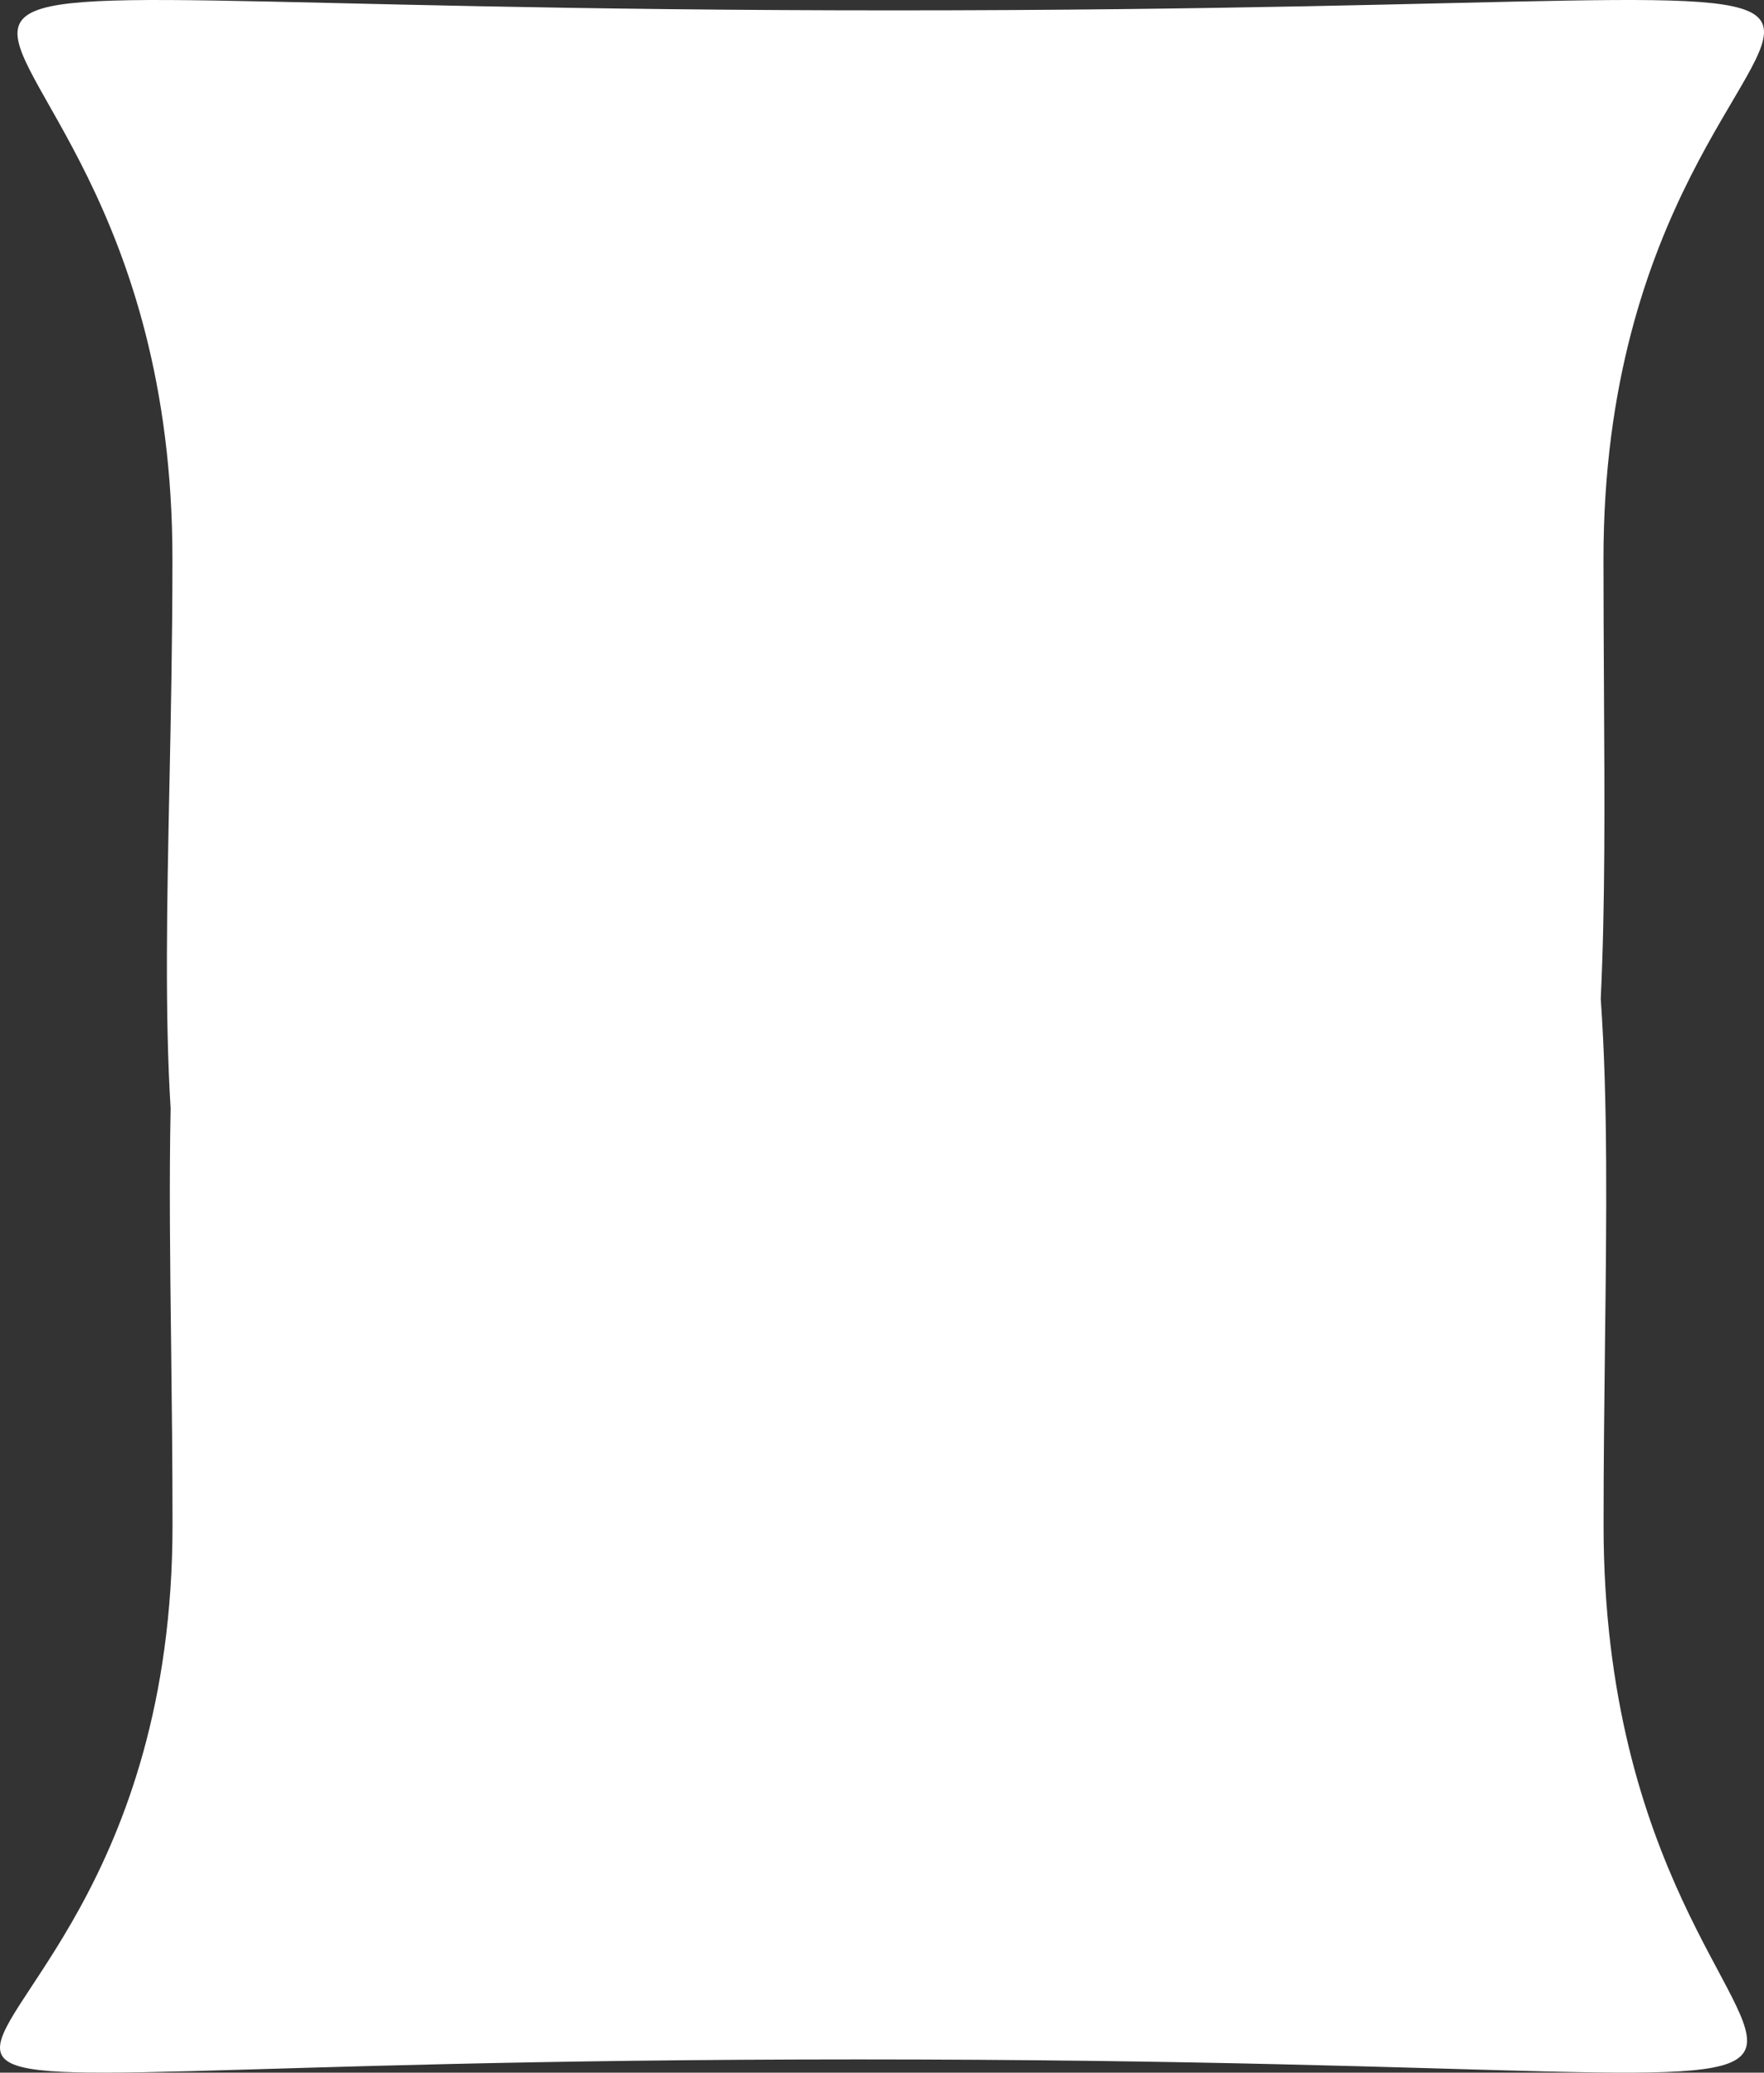 <svg width="40" height="47" viewBox="0 0 40 47" fill="none" xmlns="http://www.w3.org/2000/svg">
<rect x="0" y="0" width="40" height="47" fill="#333333" stroke="none"/>
<path fill-rule="evenodd" clip-rule="evenodd" d="M36.371 15.618C36.366 14.666 36.36 13.684 36.36 12.674C36.361 4.649 40.429 1.606 39.963 0.534C39.532 -0.457 35.229 0.235 20.265 0.235C5.213 0.235 0.887 -0.465 0.437 0.552C-0.045 1.639 3.91 4.693 3.91 12.674C3.91 14.473 3.875 16.181 3.842 17.794C3.786 20.515 3.736 22.967 3.869 25.134C3.835 26.789 3.856 28.575 3.88 30.487C3.895 31.793 3.912 33.158 3.912 34.581C3.912 42.674 -0.378 45.612 0.027 46.576C0.395 47.451 4.631 46.7 19.456 46.7C34.745 46.7 39.1 47.499 39.571 46.489C40.059 45.441 36.362 42.444 36.362 34.581C36.362 33.159 36.379 31.794 36.394 30.488C36.43 27.576 36.461 24.957 36.298 22.647C36.4 20.524 36.386 18.178 36.371 15.618Z" fill="white"/>
</svg>
